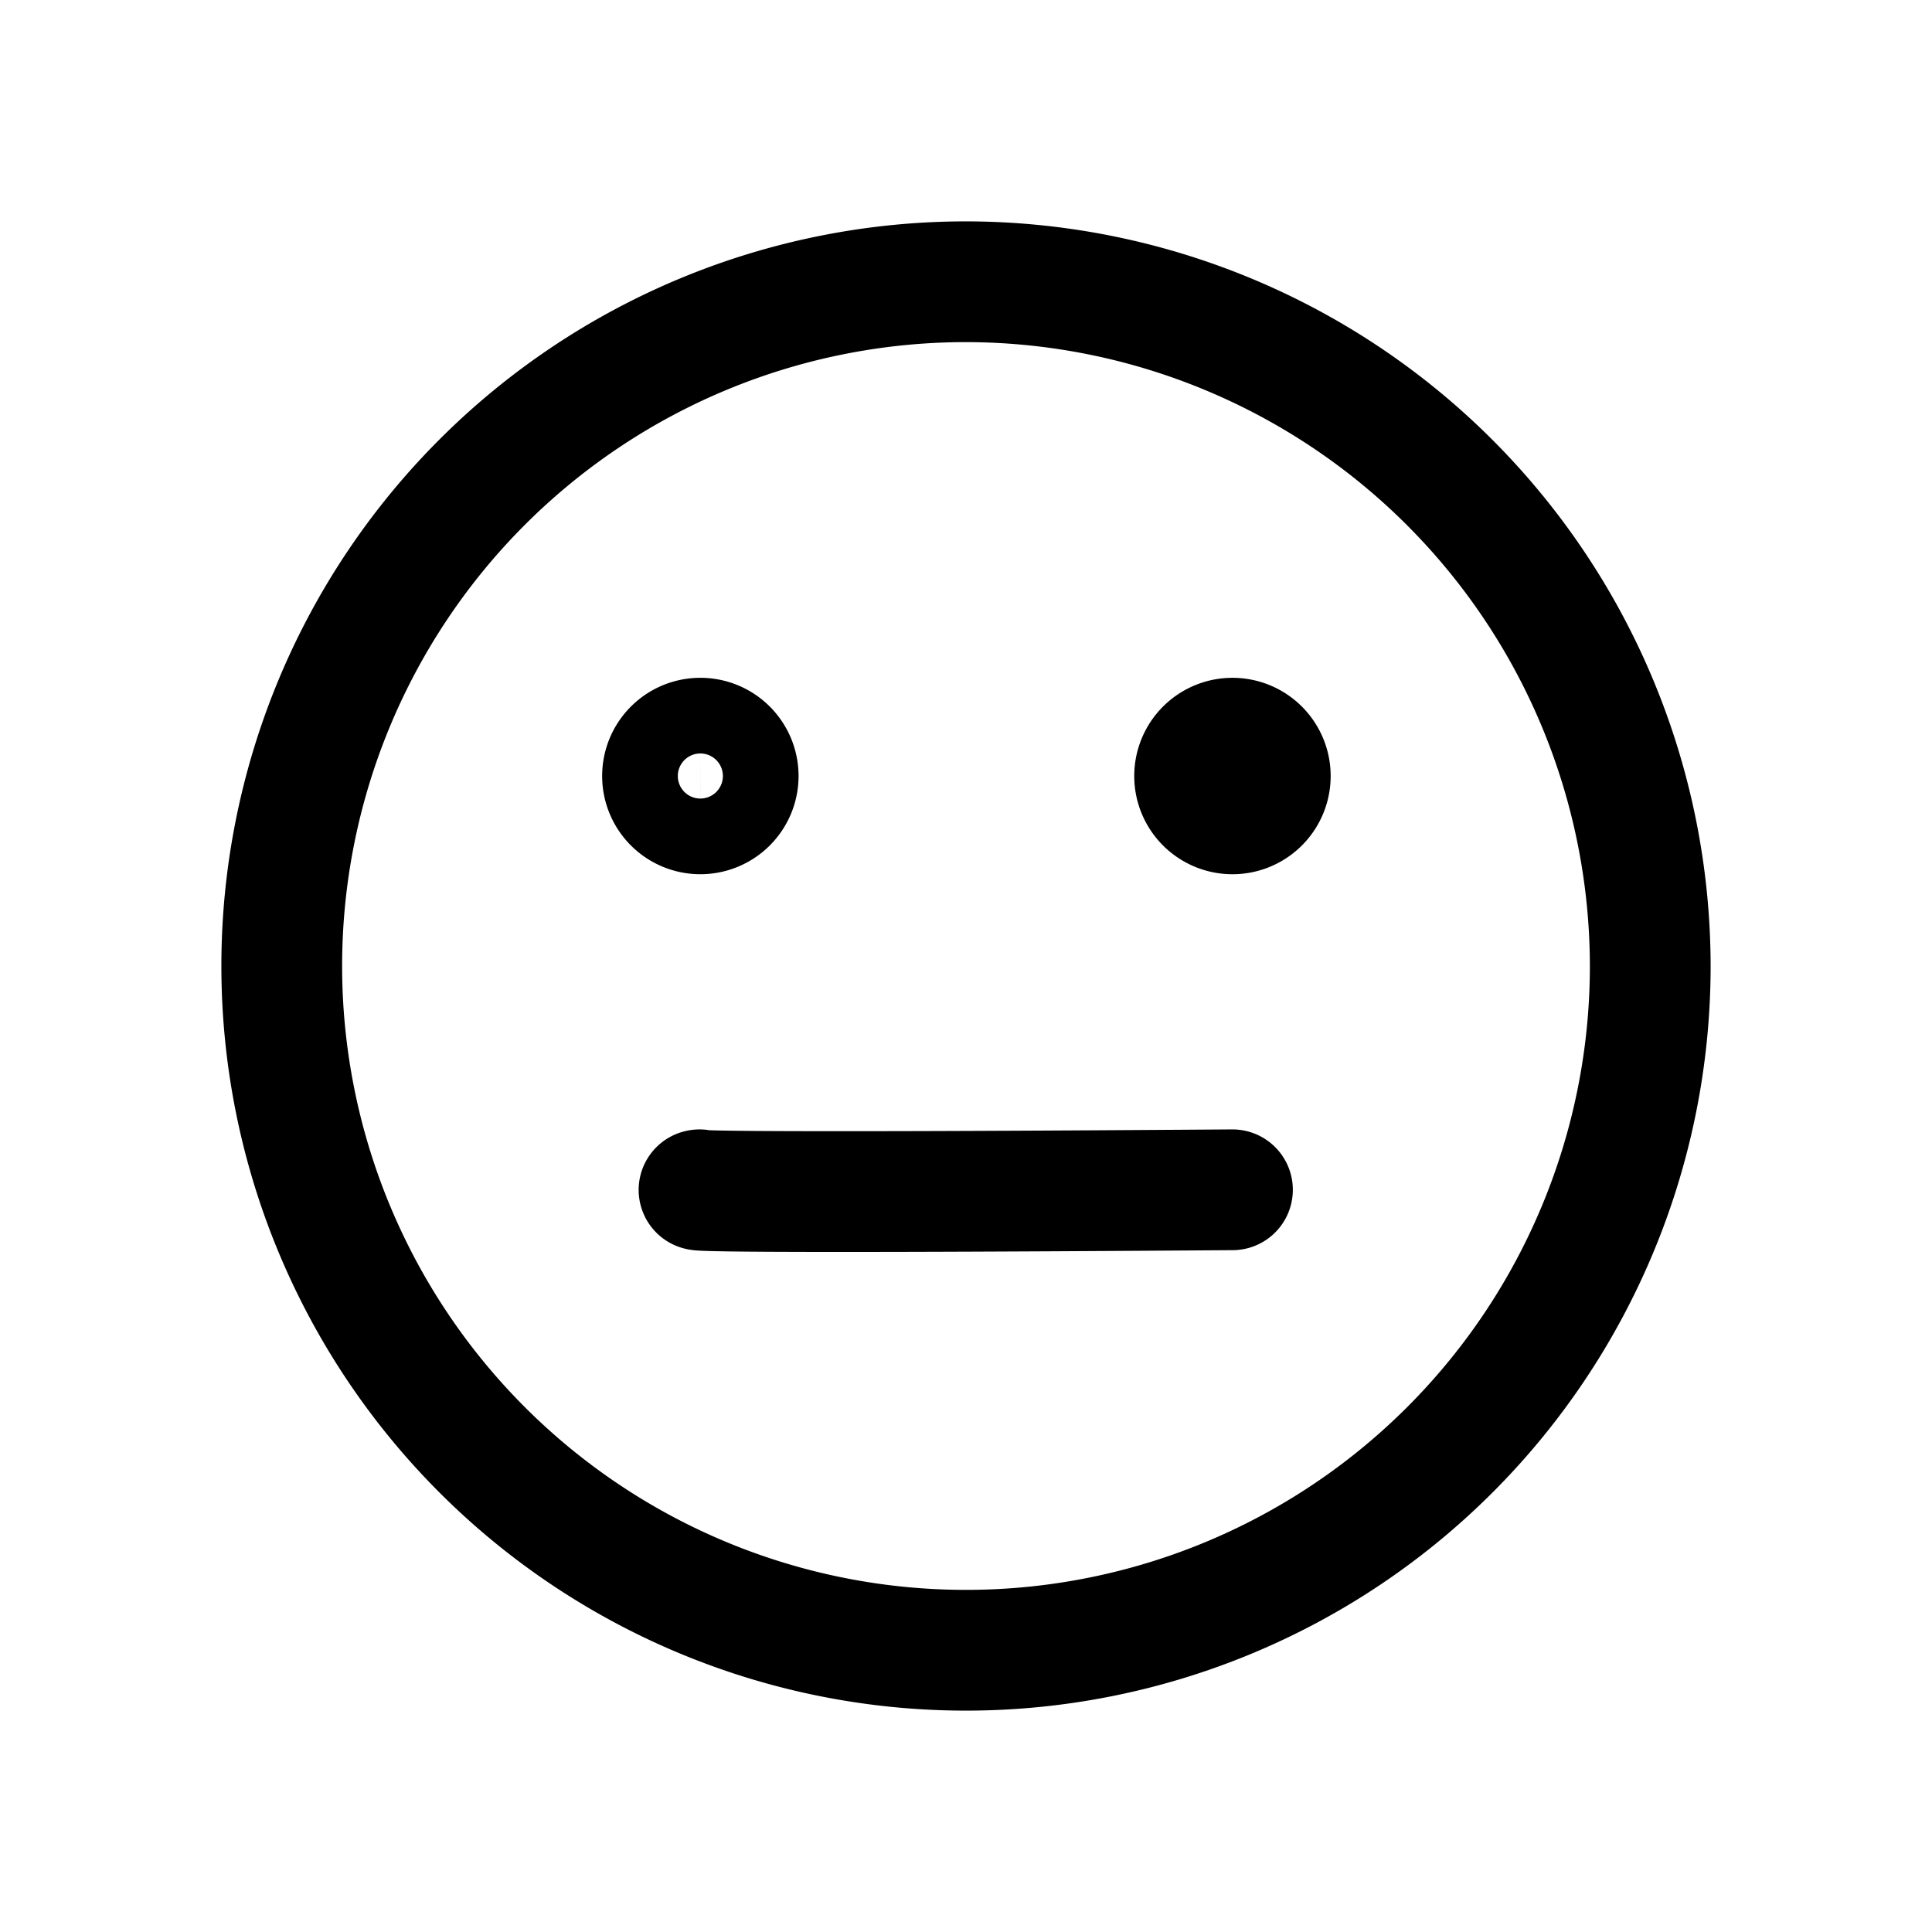 <svg xmlns="http://www.w3.org/2000/svg" width="24" height="24" viewBox="0 0 24 24" stroke="currentColor" fill="none" stroke-linecap="round" stroke-width="1.5" stroke-linejoin="round" stroke-align="center" ><path  d="M20.5,12A8.5,8.5,0,1,1,12,3.5,8.51,8.51,0,0,1,20.5,12ZM8.69,9.17a.47.47,0,1,0,.48.47A.47.47,0,0,0,8.69,9.17Zm6.62,0a.47.47,0,1,0,.47.47A.47.47,0,0,0,15.31,9.17ZM8.69,14.78s-.47.05,6.62,0"/></svg>